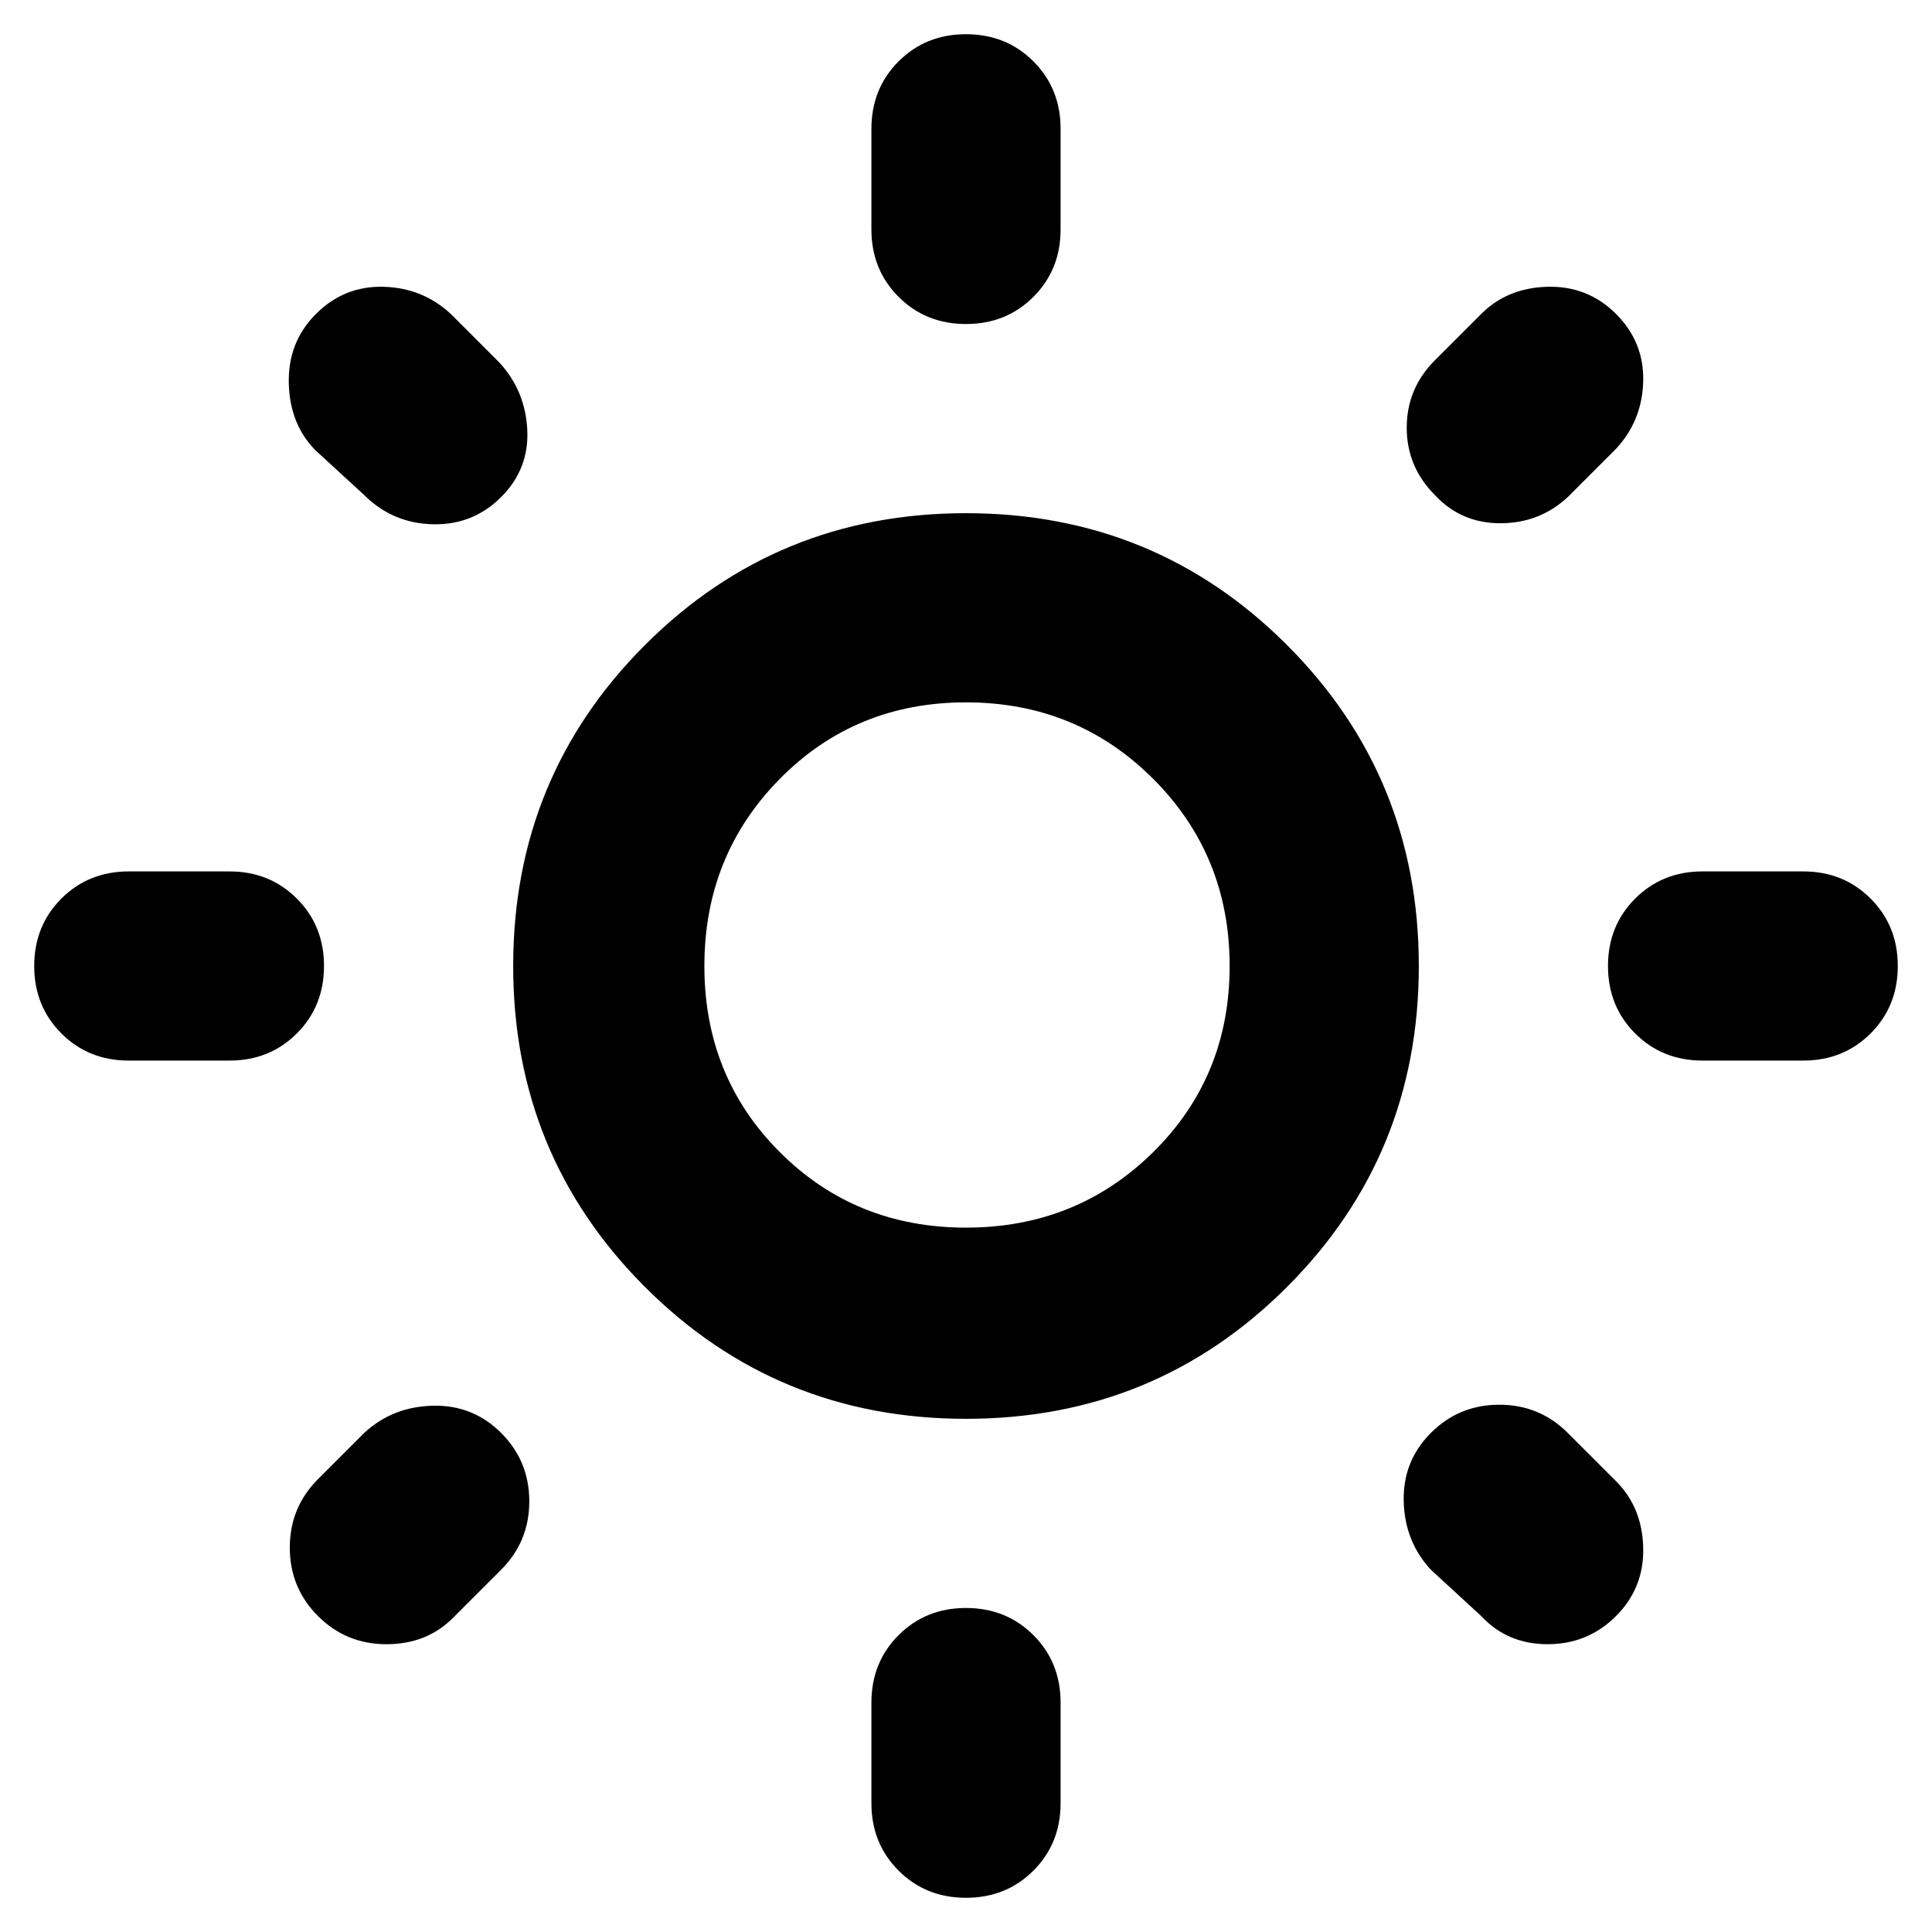 <svg xmlns="http://www.w3.org/2000/svg" height="48" width="48"><path d="M24 8.05q-1 0-1.675-.675T21.65 5.7V3.2q0-1 .675-1.675T24 .85q1 0 1.675.675T26.35 3.2v2.5q0 1-.675 1.675T24 8.05Zm0 39.1q-1 0-1.675-.675T21.65 44.8v-2.5q0-1 .675-1.675T24 39.95q1 0 1.675.675t.675 1.675v2.5q0 1-.675 1.675T24 47.15Zm18.3-20.8q-1 0-1.675-.675T39.95 24q0-1 .675-1.675t1.675-.675h2.5q1 0 1.675.675T47.15 24q0 1-.675 1.675t-1.675.675Zm-39.1 0q-1 0-1.675-.675T.85 24q0-1 .675-1.675T3.2 21.65h2.5q1 0 1.675.675T8.05 24q0 1-.675 1.675T5.7 26.35ZM35.65 12.3q-.7-.7-.7-1.675 0-.975.7-1.675L36.8 7.8q.65-.65 1.65-.675 1-.025 1.7.675.7.7.675 1.675-.025.975-.675 1.675l-1.2 1.2q-.7.65-1.675.65-.975 0-1.625-.7ZM7.9 40.15q-.7-.7-.7-1.7t.7-1.7l1.15-1.15q.7-.65 1.7-.675 1-.025 1.7.675.7.7.7 1.7t-.7 1.7l-1.2 1.2q-.65.65-1.65.65-1 0-1.7-.7Zm28.9 0L35.55 39q-.65-.7-.675-1.7-.025-1 .675-1.7.7-.7 1.7-.7t1.7.7l1.2 1.2q.65.65.675 1.65.025 1-.675 1.7-.7.7-1.7.7t-1.65-.7ZM9.05 12.3l-1.2-1.1q-.65-.65-.675-1.675Q7.15 8.5 7.85 7.8q.7-.7 1.675-.675.975.025 1.675.675L12.4 9q.65.7.7 1.675.05.975-.65 1.675-.7.7-1.7.675-1-.025-1.7-.725ZM24 35.25q-4.7 0-7.975-3.275Q12.75 28.7 12.75 24q0-4.7 3.275-7.975Q19.3 12.75 24 12.75q4.7 0 7.975 3.275Q35.25 19.3 35.25 24q0 4.7-3.275 7.975Q28.7 35.25 24 35.25Zm0-4.75q2.75 0 4.65-1.875 1.9-1.875 1.9-4.625t-1.9-4.65q-1.9-1.9-4.65-1.9-2.75 0-4.625 1.9T17.5 24q0 2.75 1.875 4.625T24 30.5Zm0-6.5Z"/></svg>